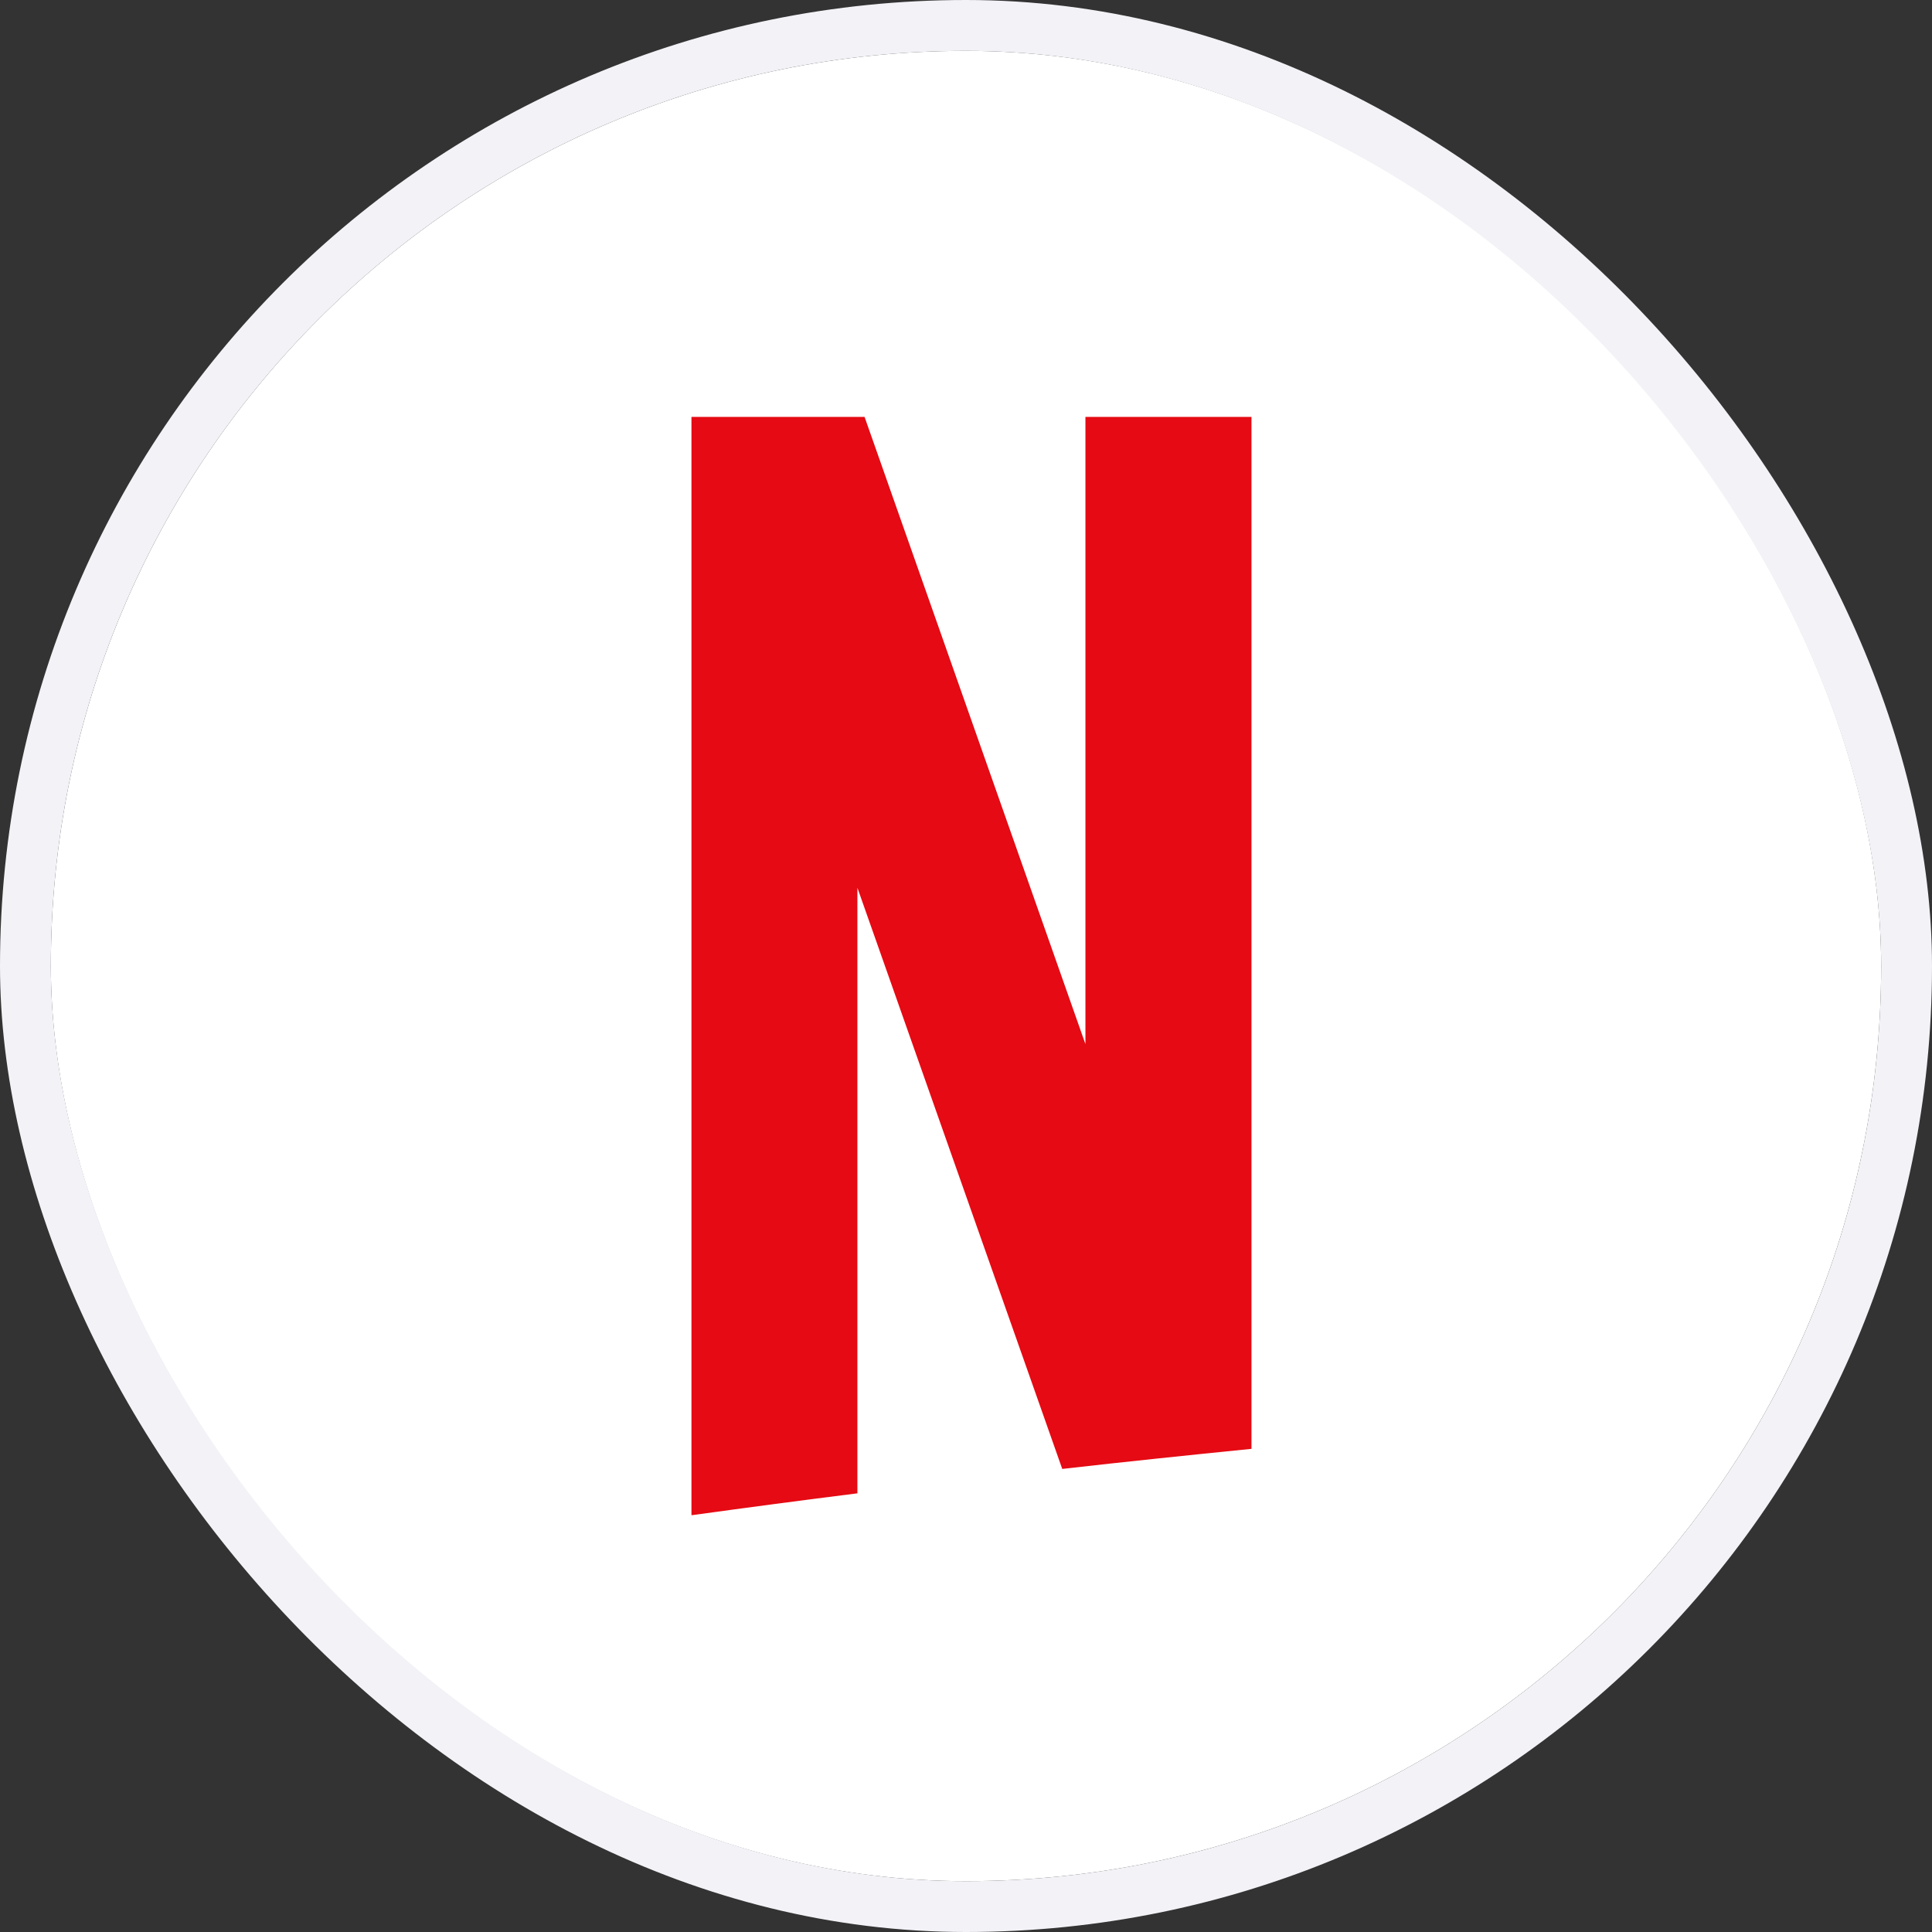 <svg width="38" height="38" viewBox="0 0 38 38" fill="none" xmlns="http://www.w3.org/2000/svg">
<rect x="0" y="0" width="38" height="38" fill="#333333" stroke="none"/>
<g clip-path="url(#clip0_402_38)">
<path d="M1 19C1 9.059 9.059 1 19 1C28.941 1 37 9.059 37 19C37 28.941 28.941 37 19 37C9.059 37 1 28.941 1 19Z" fill="white"/>
<path d="M16.864 29.372V17.461L20.893 28.892C22.131 28.751 23.371 28.622 24.615 28.497V8.2H21.349V20.536L17.005 8.2H13.6V29.8H13.622C14.702 29.651 15.782 29.508 16.864 29.372" fill="#E50A13"/>
</g>
<rect x="0.5" y="0.5" width="37" height="37" rx="18.5" stroke="#F3F2F7"/>
<defs>
<clipPath id="clip0_402_38">
<rect x="1" y="1" width="36" height="36" rx="18" fill="white"/>
</clipPath>
</defs>
</svg>
